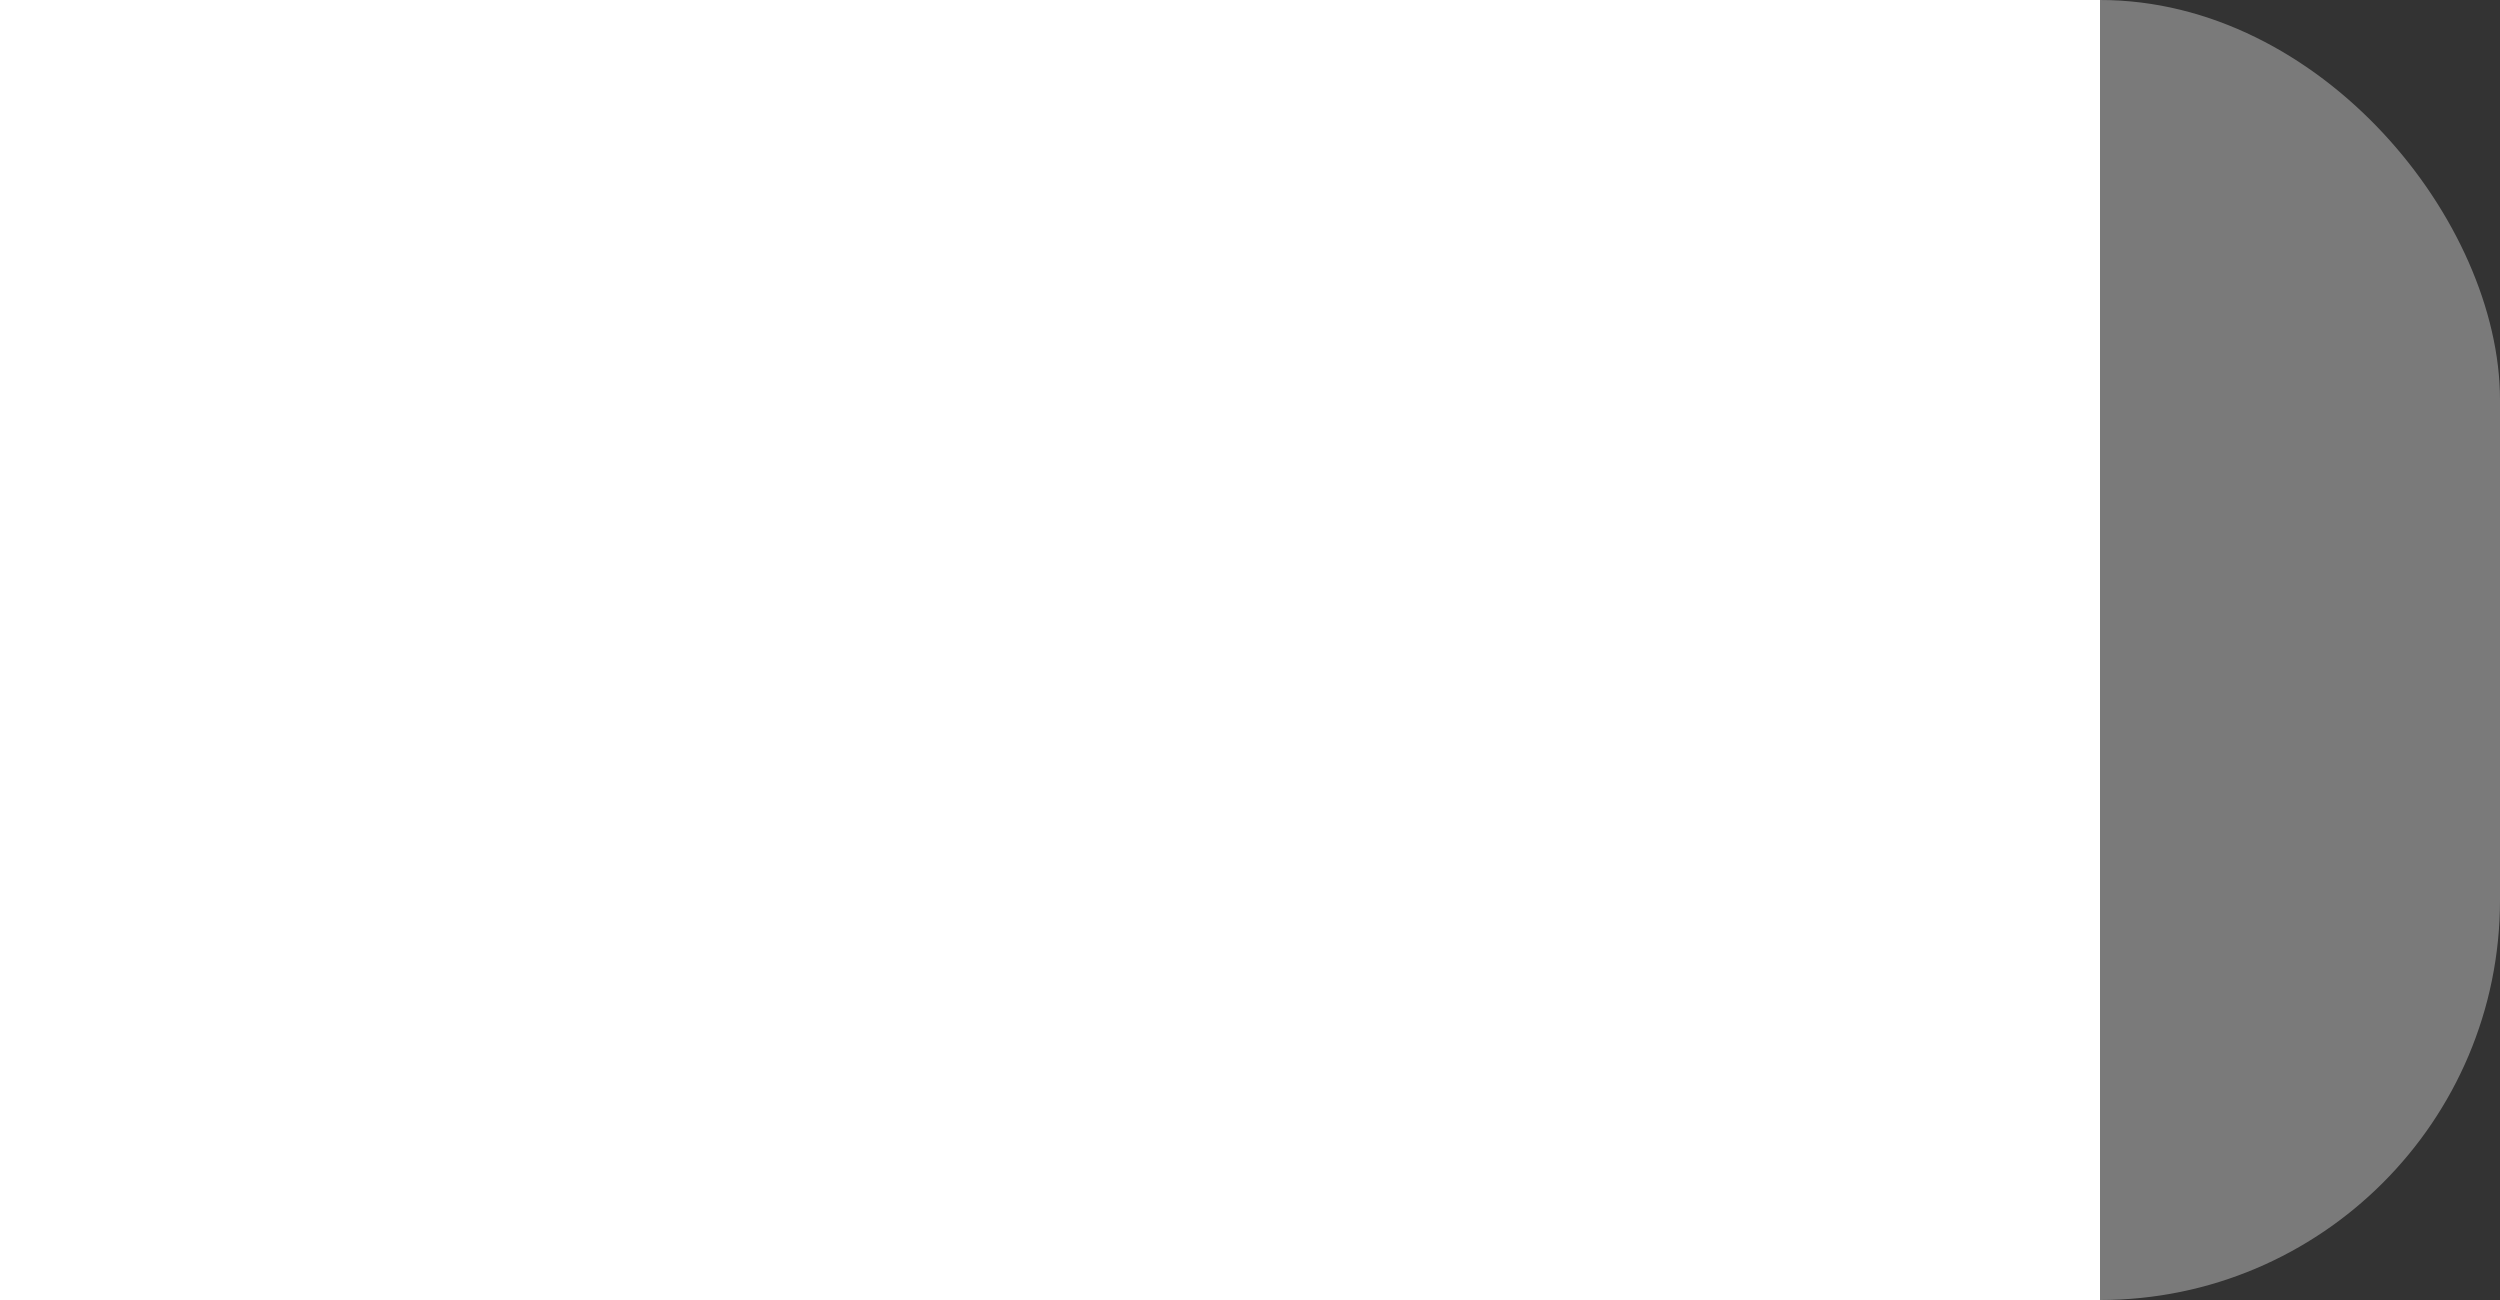 <svg preserveAspectRatio="none" width="100%" height="100%" overflow="visible" style="display: block;" viewBox="0 0 25 13" fill="none" xmlns="http://www.w3.org/2000/svg">
<rect x="0" y="0" width="25" height="13" fill="#333333" stroke="none"/>
<g id="Outline">
<rect width="25" height="13" rx="4" fill="white" fill-opacity="0.35"/>
<path id="Fill" fill-rule="evenodd" clip-rule="evenodd" d="M0 0H21V13H0V0Z" fill="white"/>
</g>
</svg>
